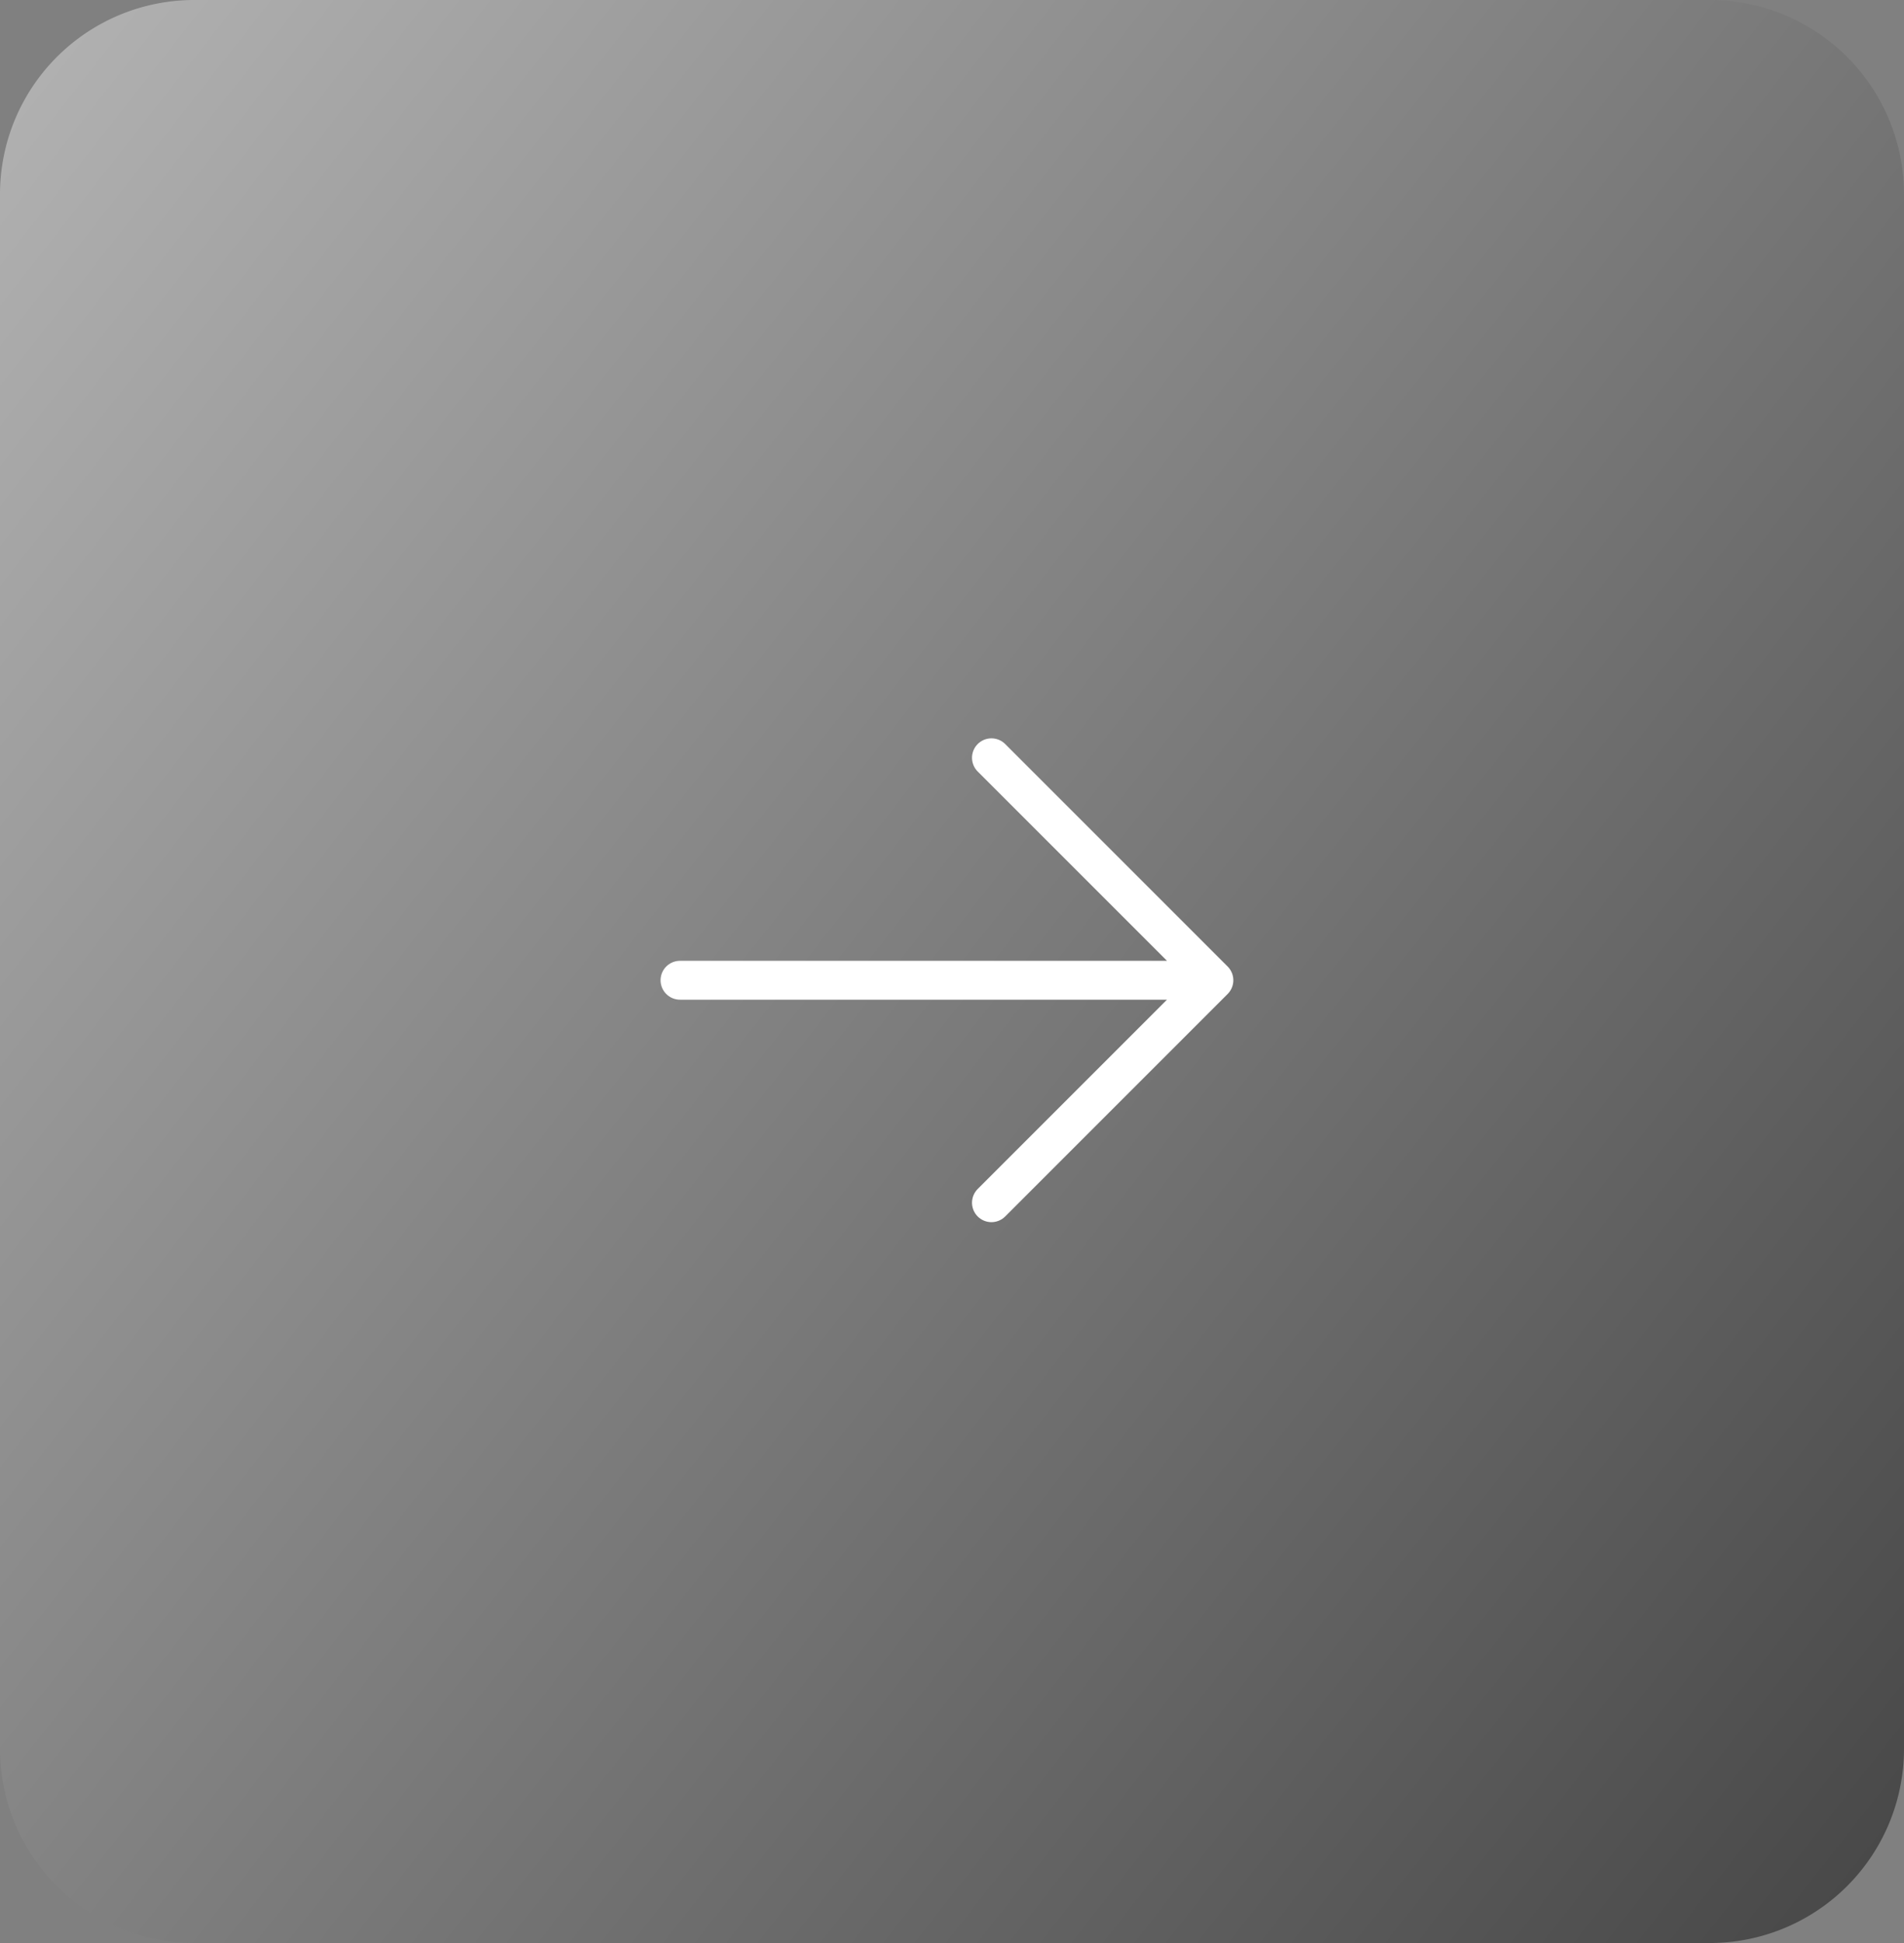 <svg xmlns="http://www.w3.org/2000/svg" xmlns:xlink="http://www.w3.org/1999/xlink" width="49" height="50" viewBox="0 0 49 50">
  <rect x="0" y="0" width="49" height="50" fill="#808080" stroke="none"/>
  <defs>
    <linearGradient id="linear-gradient" x1="-0.894" y1="-0.443" x2="1" y2="1.042" gradientUnits="objectBoundingBox">
      <stop offset="0" stop-color="#fff"/>
      <stop offset="1" stop-color="#444"/>
    </linearGradient>
  </defs>
  <g id="Group_7662" data-name="Group 7662" transform="translate(-608 -1673)">
    <path id="Path_41133" data-name="Path 41133" d="M155,0h39a5,5,0,0,1,5,5V45a5,5,0,0,1-5,5H155a5,5,0,0,1-5-5V5A5,5,0,0,1,155,0Z" transform="translate(458 1673)" fill="url(#linear-gradient)"/>
    <path id="arrow-sm-right-svgrepo-com_4_" data-name="arrow-sm-right-svgrepo-com (4)" d="M6,12.725H19.74m0,0L14.015,7m5.725,5.725L14.015,18.45" transform="translate(619.5 1685.5)" fill="#fff" stroke="#fff" stroke-linecap="round" stroke-linejoin="round" stroke-width="1"/>
  </g>
</svg>
